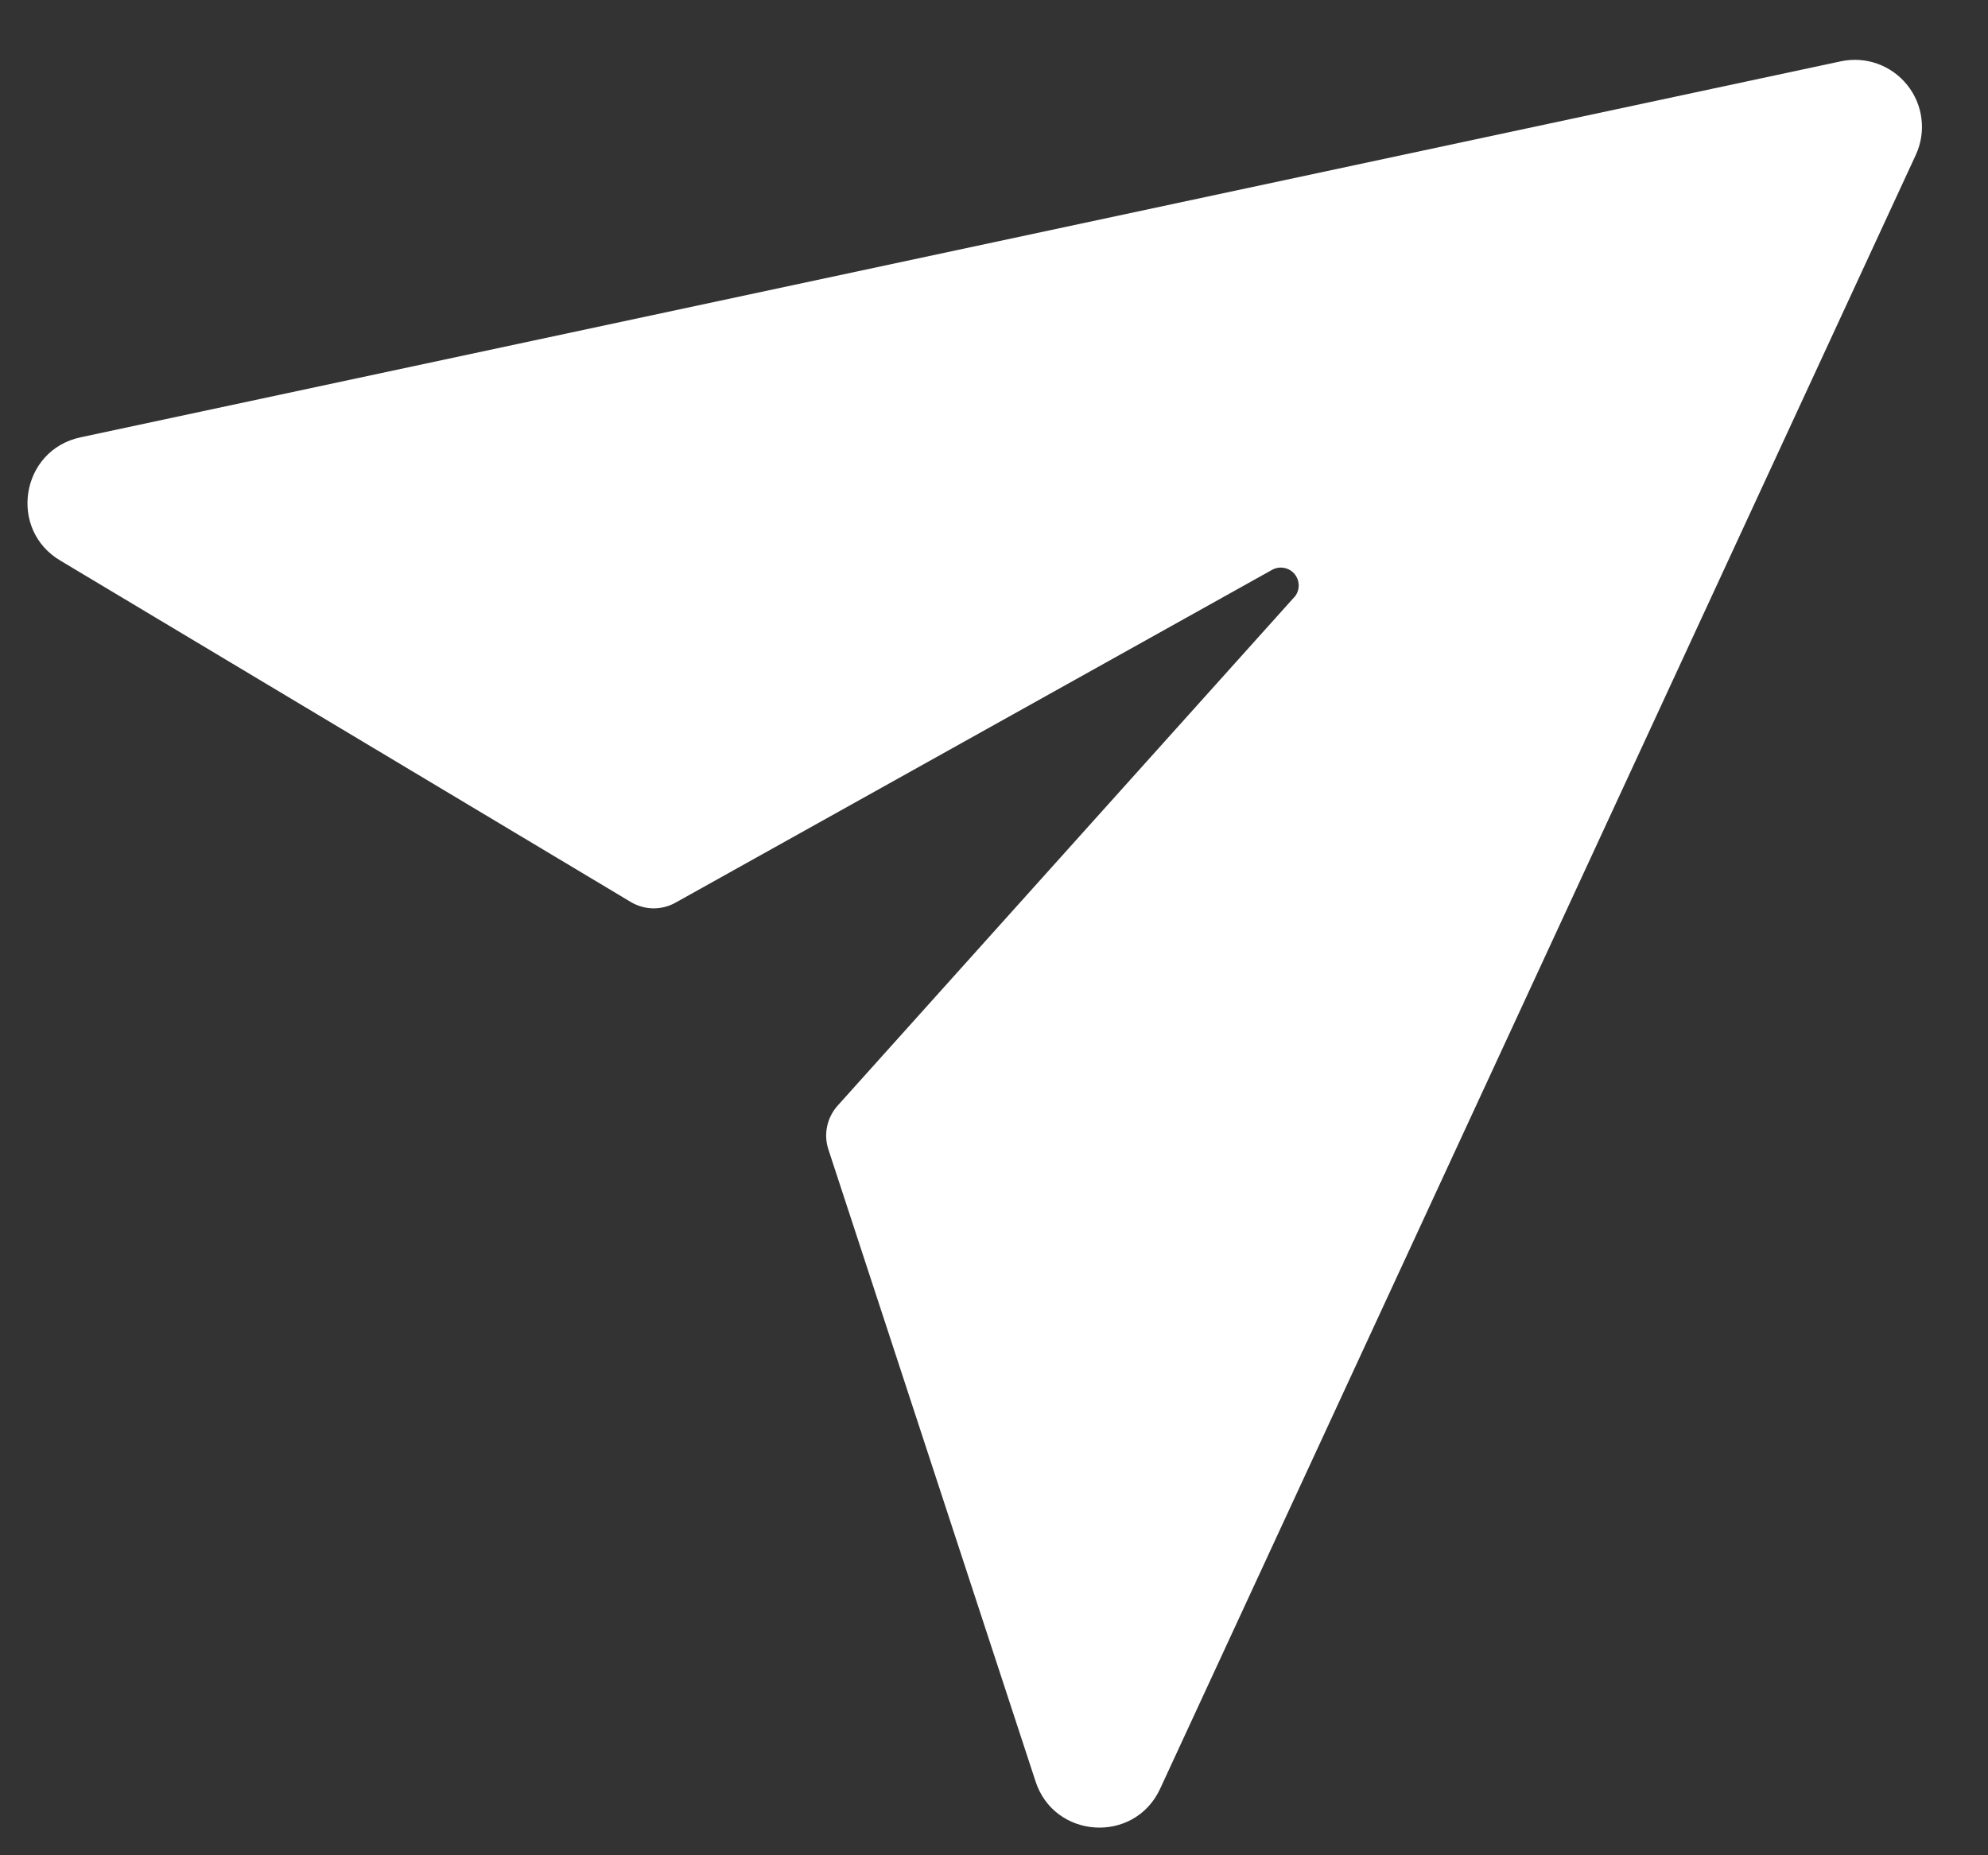 <svg width="30" height="28" viewBox="0 0 30 28" fill="none" xmlns="http://www.w3.org/2000/svg">
<rect x="0" y="0" width="30" height="28" fill="#333333" stroke="none"/>
<path d="M19.526 9.018L12.64 16.687C12.561 16.776 12.506 16.883 12.482 16.999C12.457 17.115 12.464 17.235 12.501 17.348L15.623 26.873C15.9 27.756 17.12 27.836 17.508 26.994L28.91 2.339C28.989 2.169 29.019 1.98 28.996 1.793C28.974 1.607 28.899 1.43 28.782 1.284C28.665 1.137 28.509 1.026 28.332 0.962C28.156 0.899 27.965 0.886 27.781 0.925L1.216 6.6C0.31 6.793 0.119 8 0.918 8.465L9.519 13.613C9.621 13.674 9.737 13.707 9.855 13.709C9.974 13.71 10.091 13.681 10.194 13.623L19.195 8.601C19.251 8.569 19.316 8.559 19.379 8.571C19.442 8.583 19.499 8.617 19.539 8.667C19.579 8.718 19.6 8.78 19.598 8.845C19.596 8.909 19.571 8.97 19.528 9.018L19.526 9.018Z" fill="white"/>
</svg>
